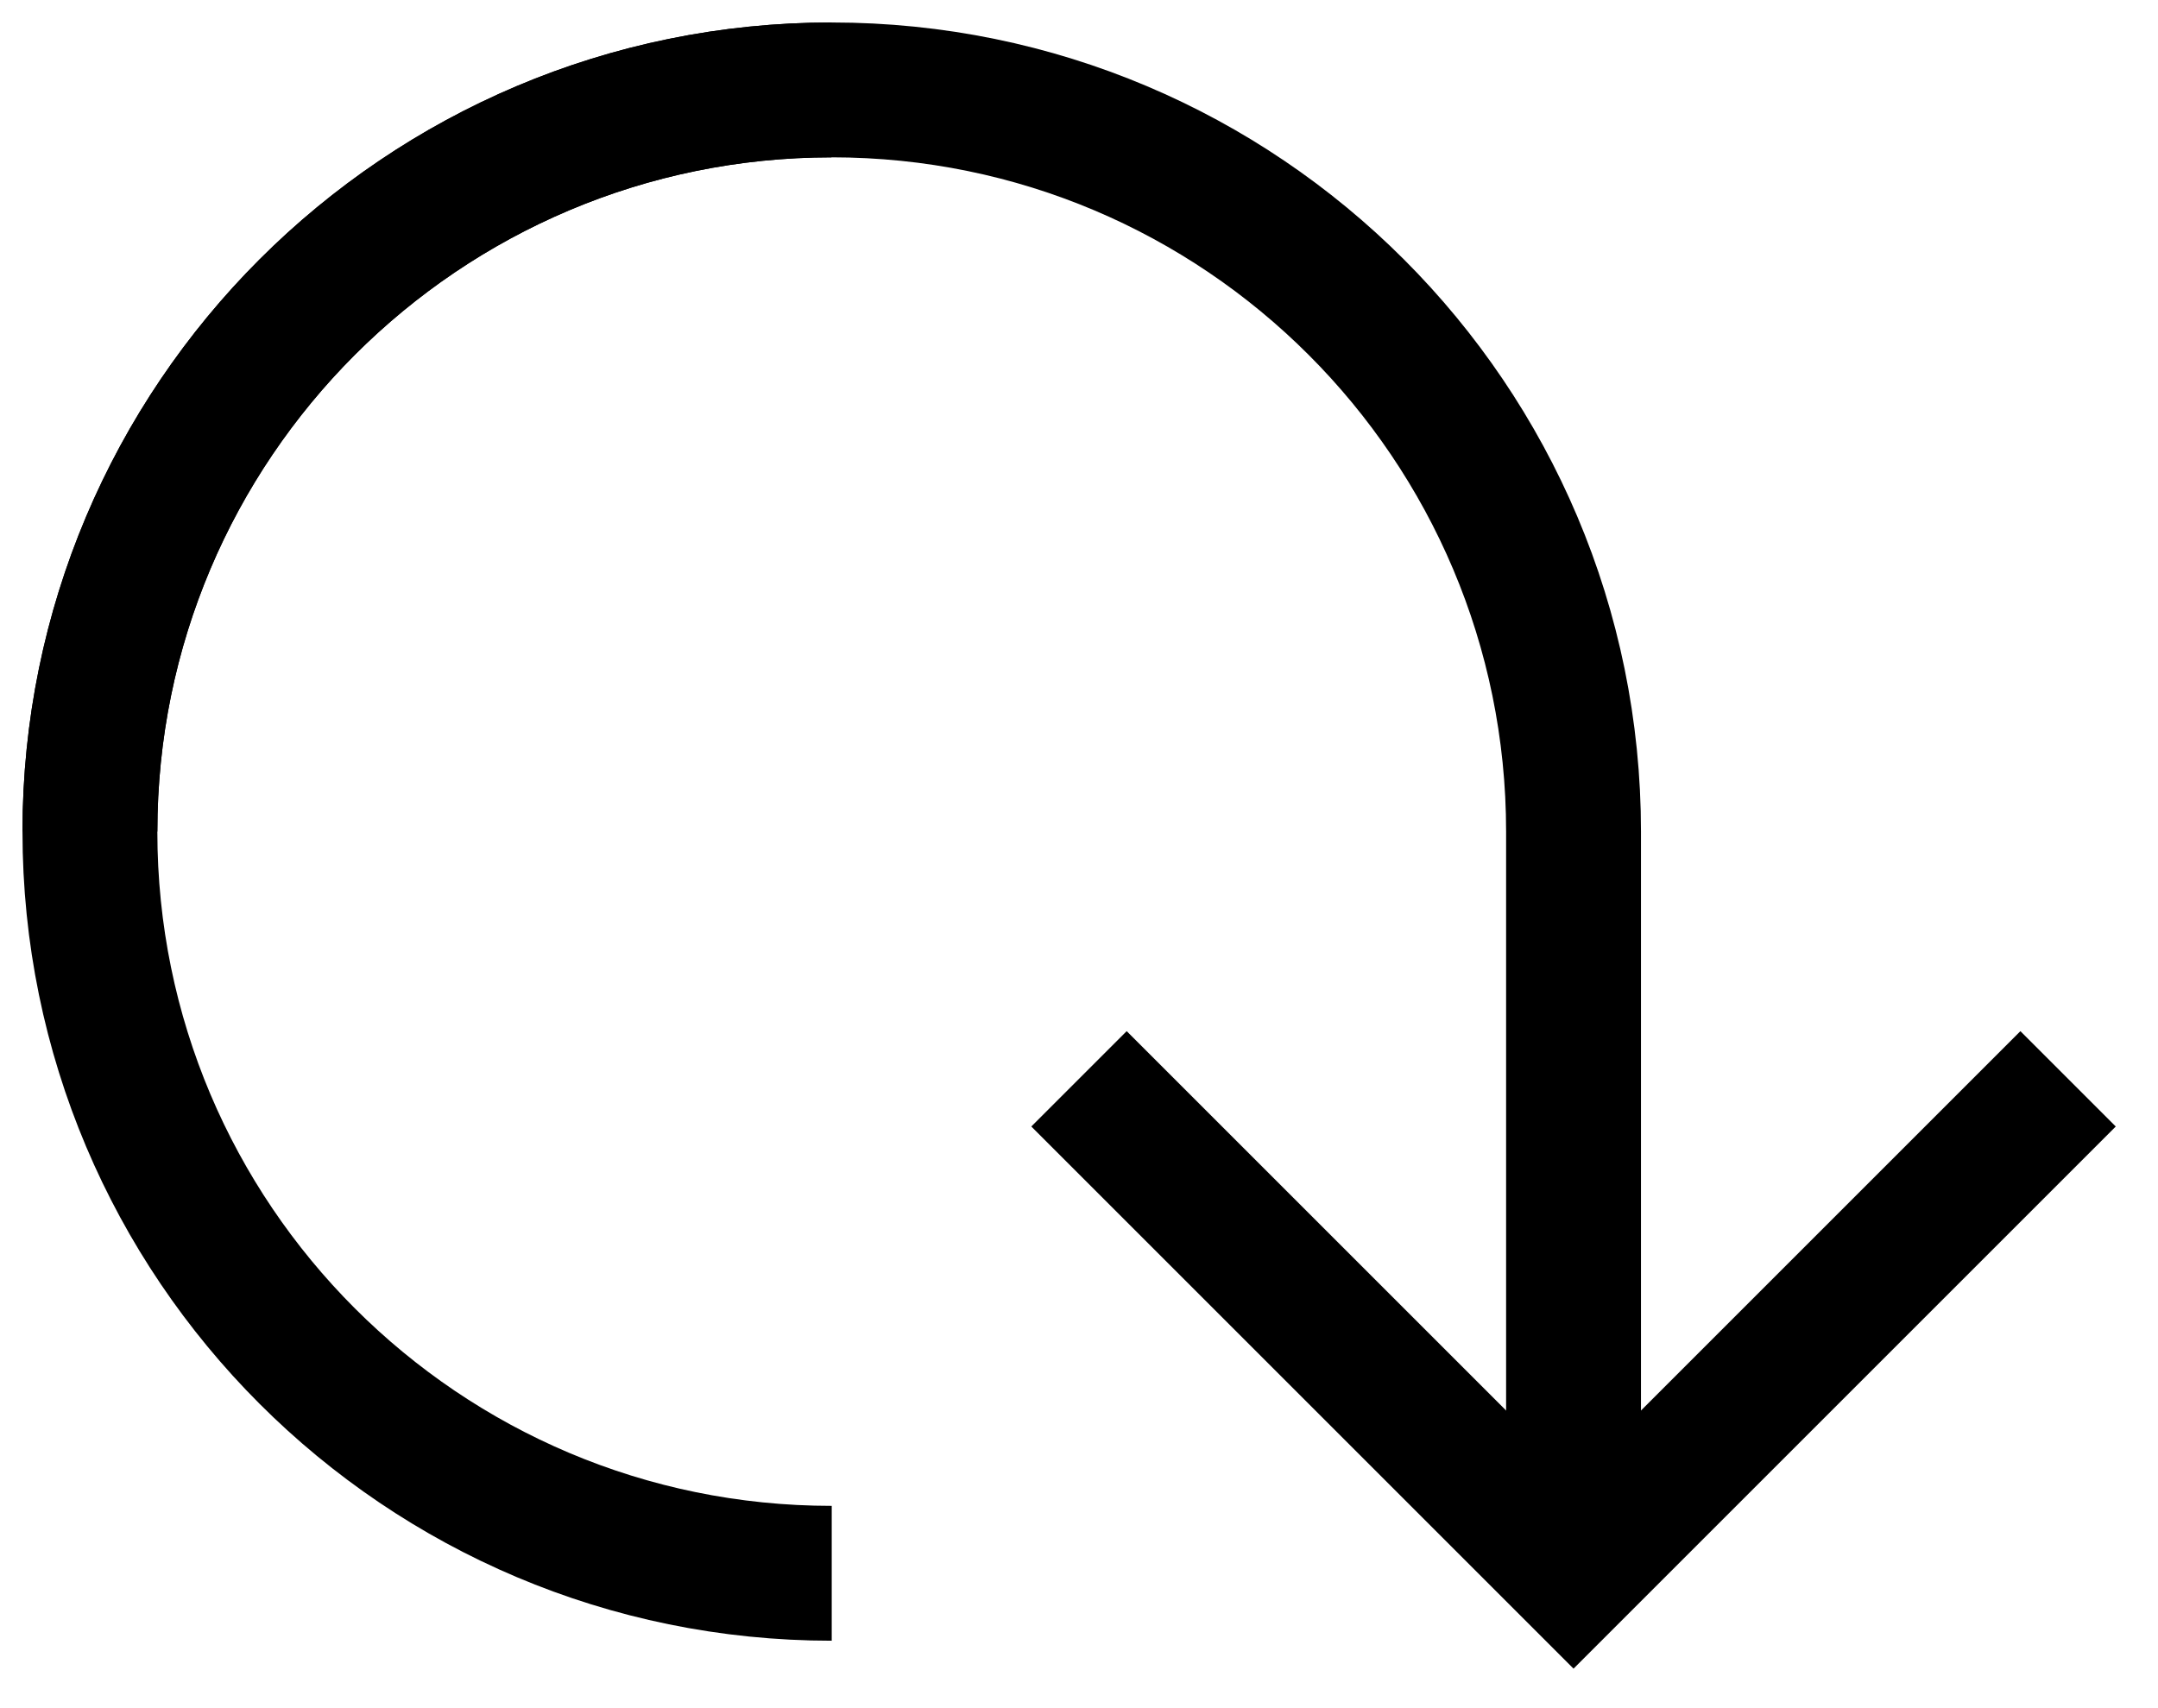 <svg width="48" height="38" viewBox="0 0 48 38" fill="none" xmlns="http://www.w3.org/2000/svg">
<path d="M18.5 35C9.387 35 2 27.613 2 18.5C2 9.387 9.387 2 18.5 2" stroke="black" stroke-width="3"/>
<path d="M24 24L35 35L46 24" stroke="black" stroke-width="3"/>
<path d="M2 18.5C2 9.387 9.387 2 18.5 2C27.613 2 35 9.387 35 18.5L35 33.5" stroke="black" stroke-width="3"/>
</svg>
